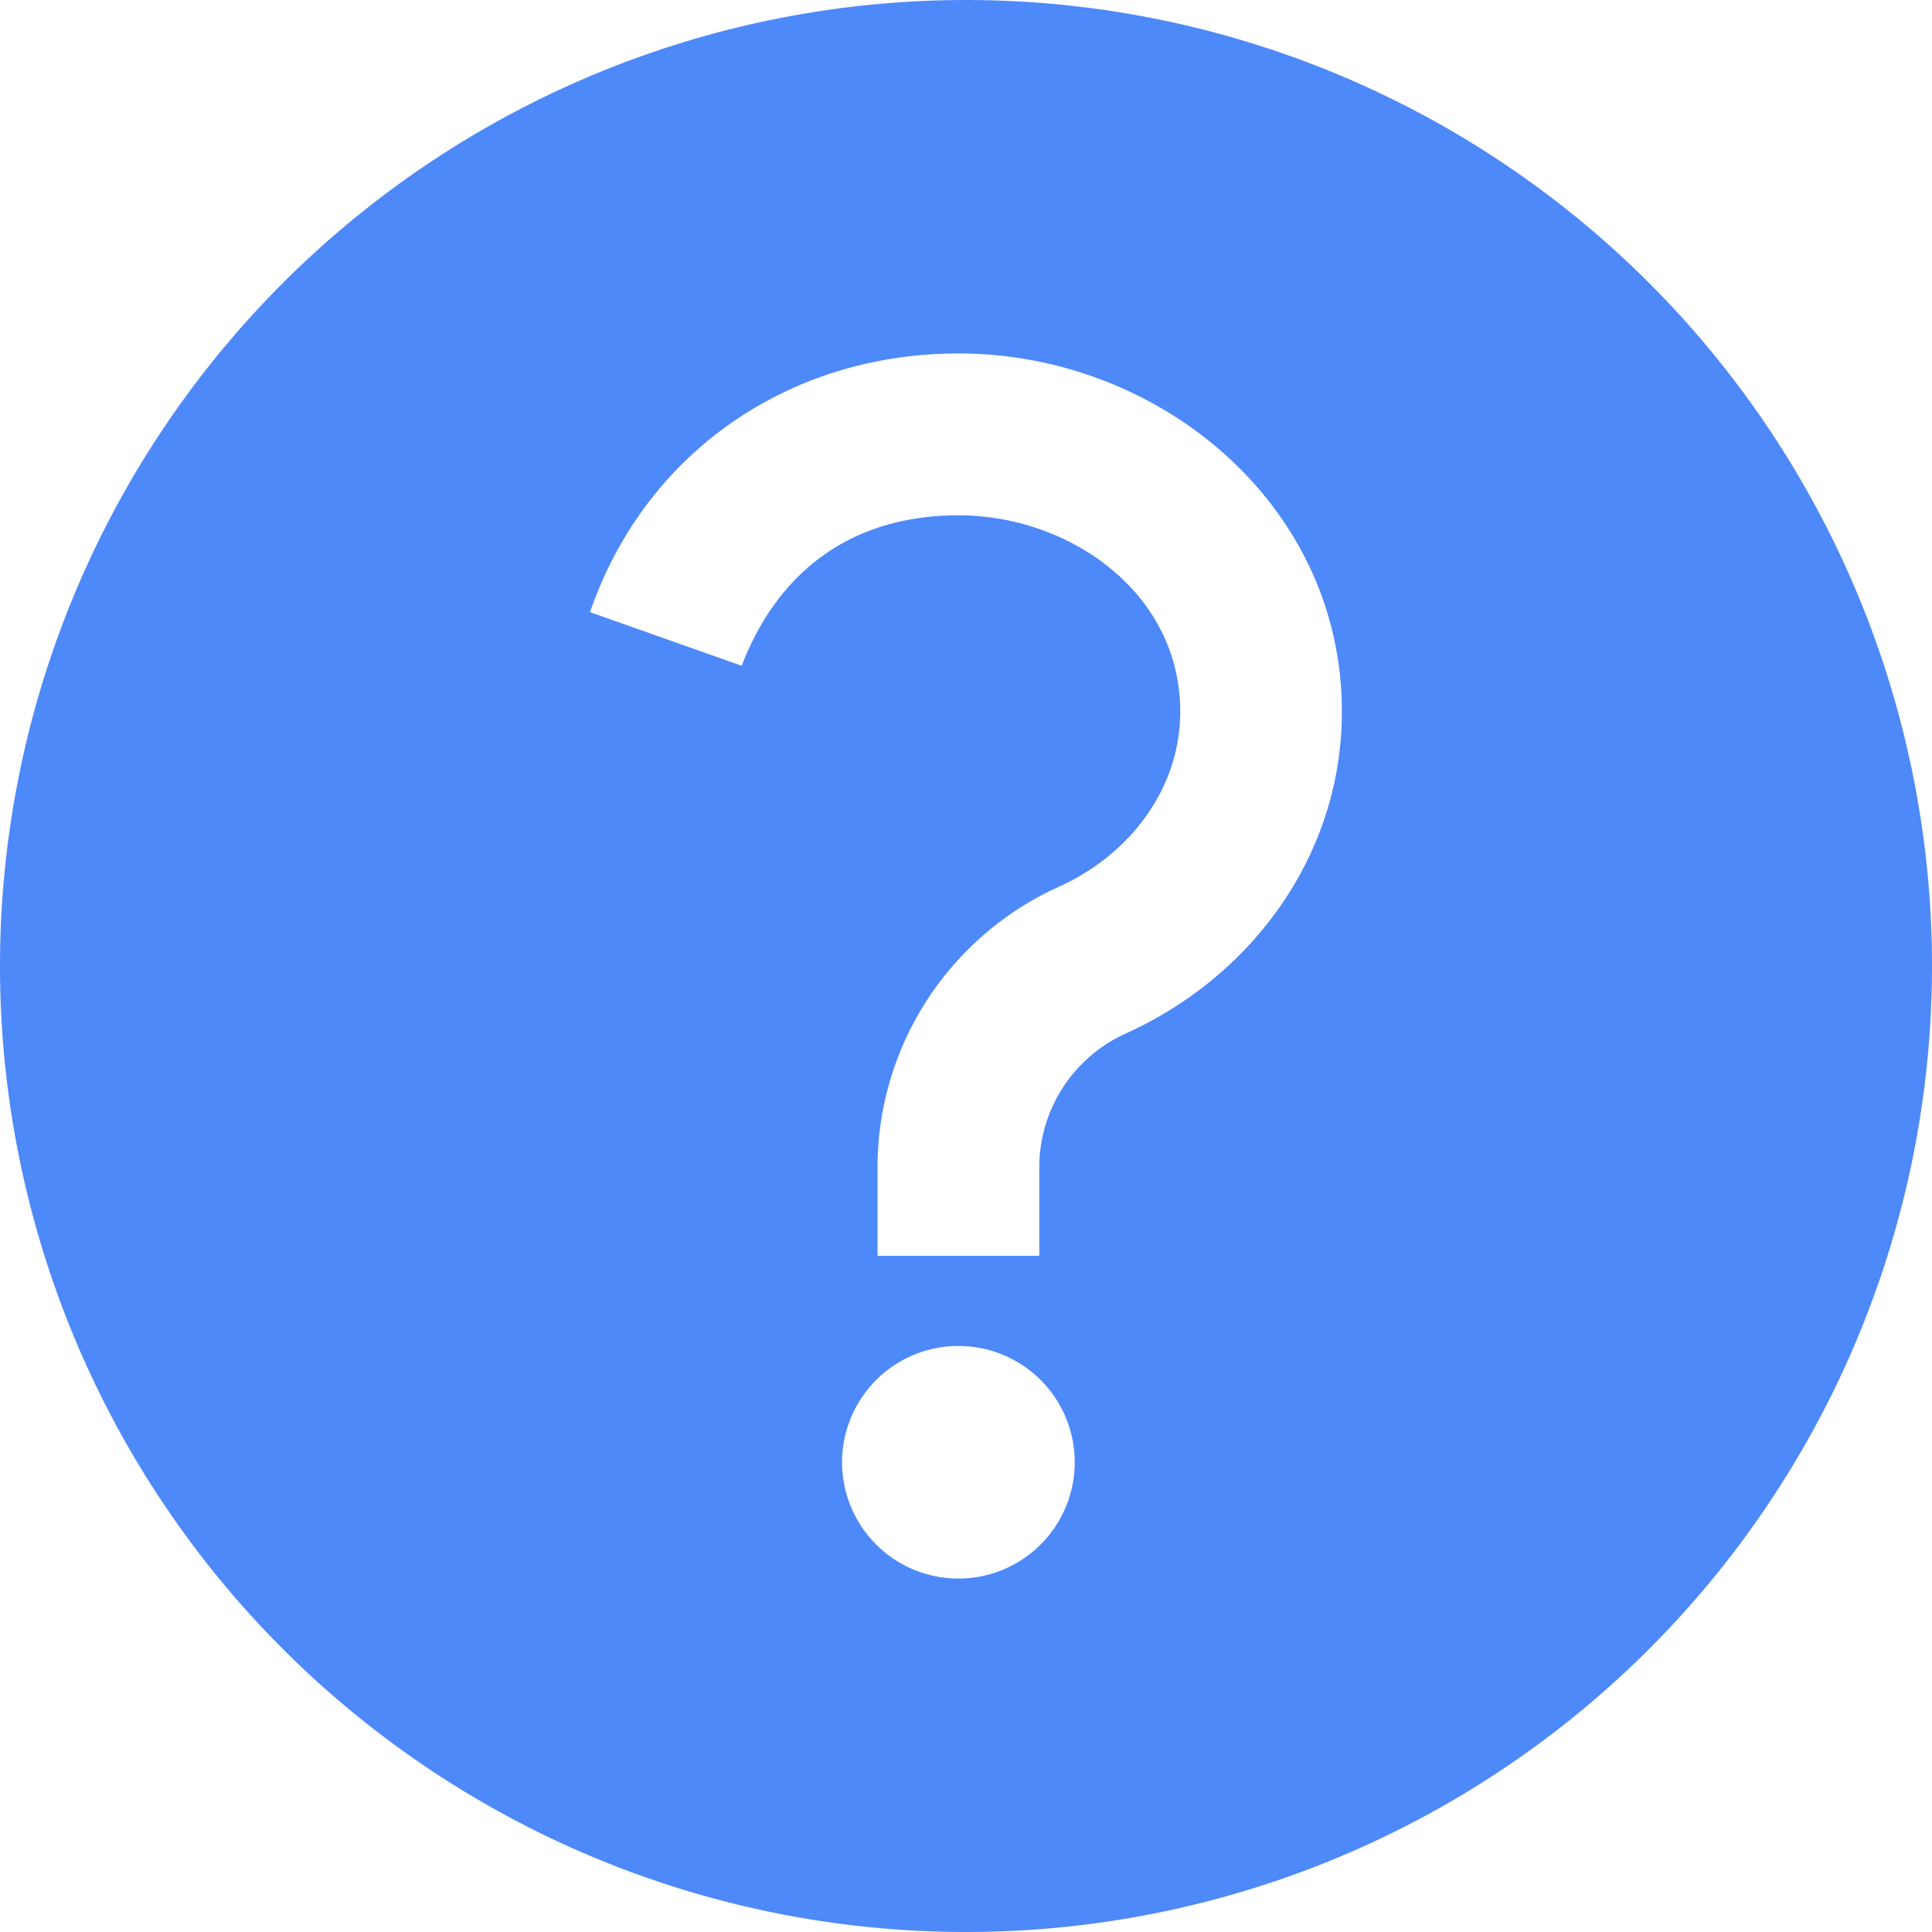 <svg width="18" height="18" fill="none" xmlns="http://www.w3.org/2000/svg"><g id="info"><path id="Vector" fill-rule="evenodd" clip-rule="evenodd" d="M9 0a9 9 0 1 1 0 18A9 9 0 0 1 9 0Zm-.07 3.293c1.865 0 3.572 1.404 3.572 3.336 0 1.32-.818 2.453-2 2.994a1.368 1.368 0 0 0-.819 1.28v.797H8.176v-.797a2.87 2.87 0 0 1 1.7-2.646c.644-.295 1.12-.903 1.12-1.628 0-1.105-1.03-1.828-2.066-1.828-.976 0-1.674.503-2.02 1.402l-1.413-.5c.515-1.493 1.86-2.41 3.433-2.41Zm0 9.247a1.083 1.083 0 1 1-.001 2.167 1.083 1.083 0 0 1 0-2.167Z" fill="#4E89FA"/></g></svg>